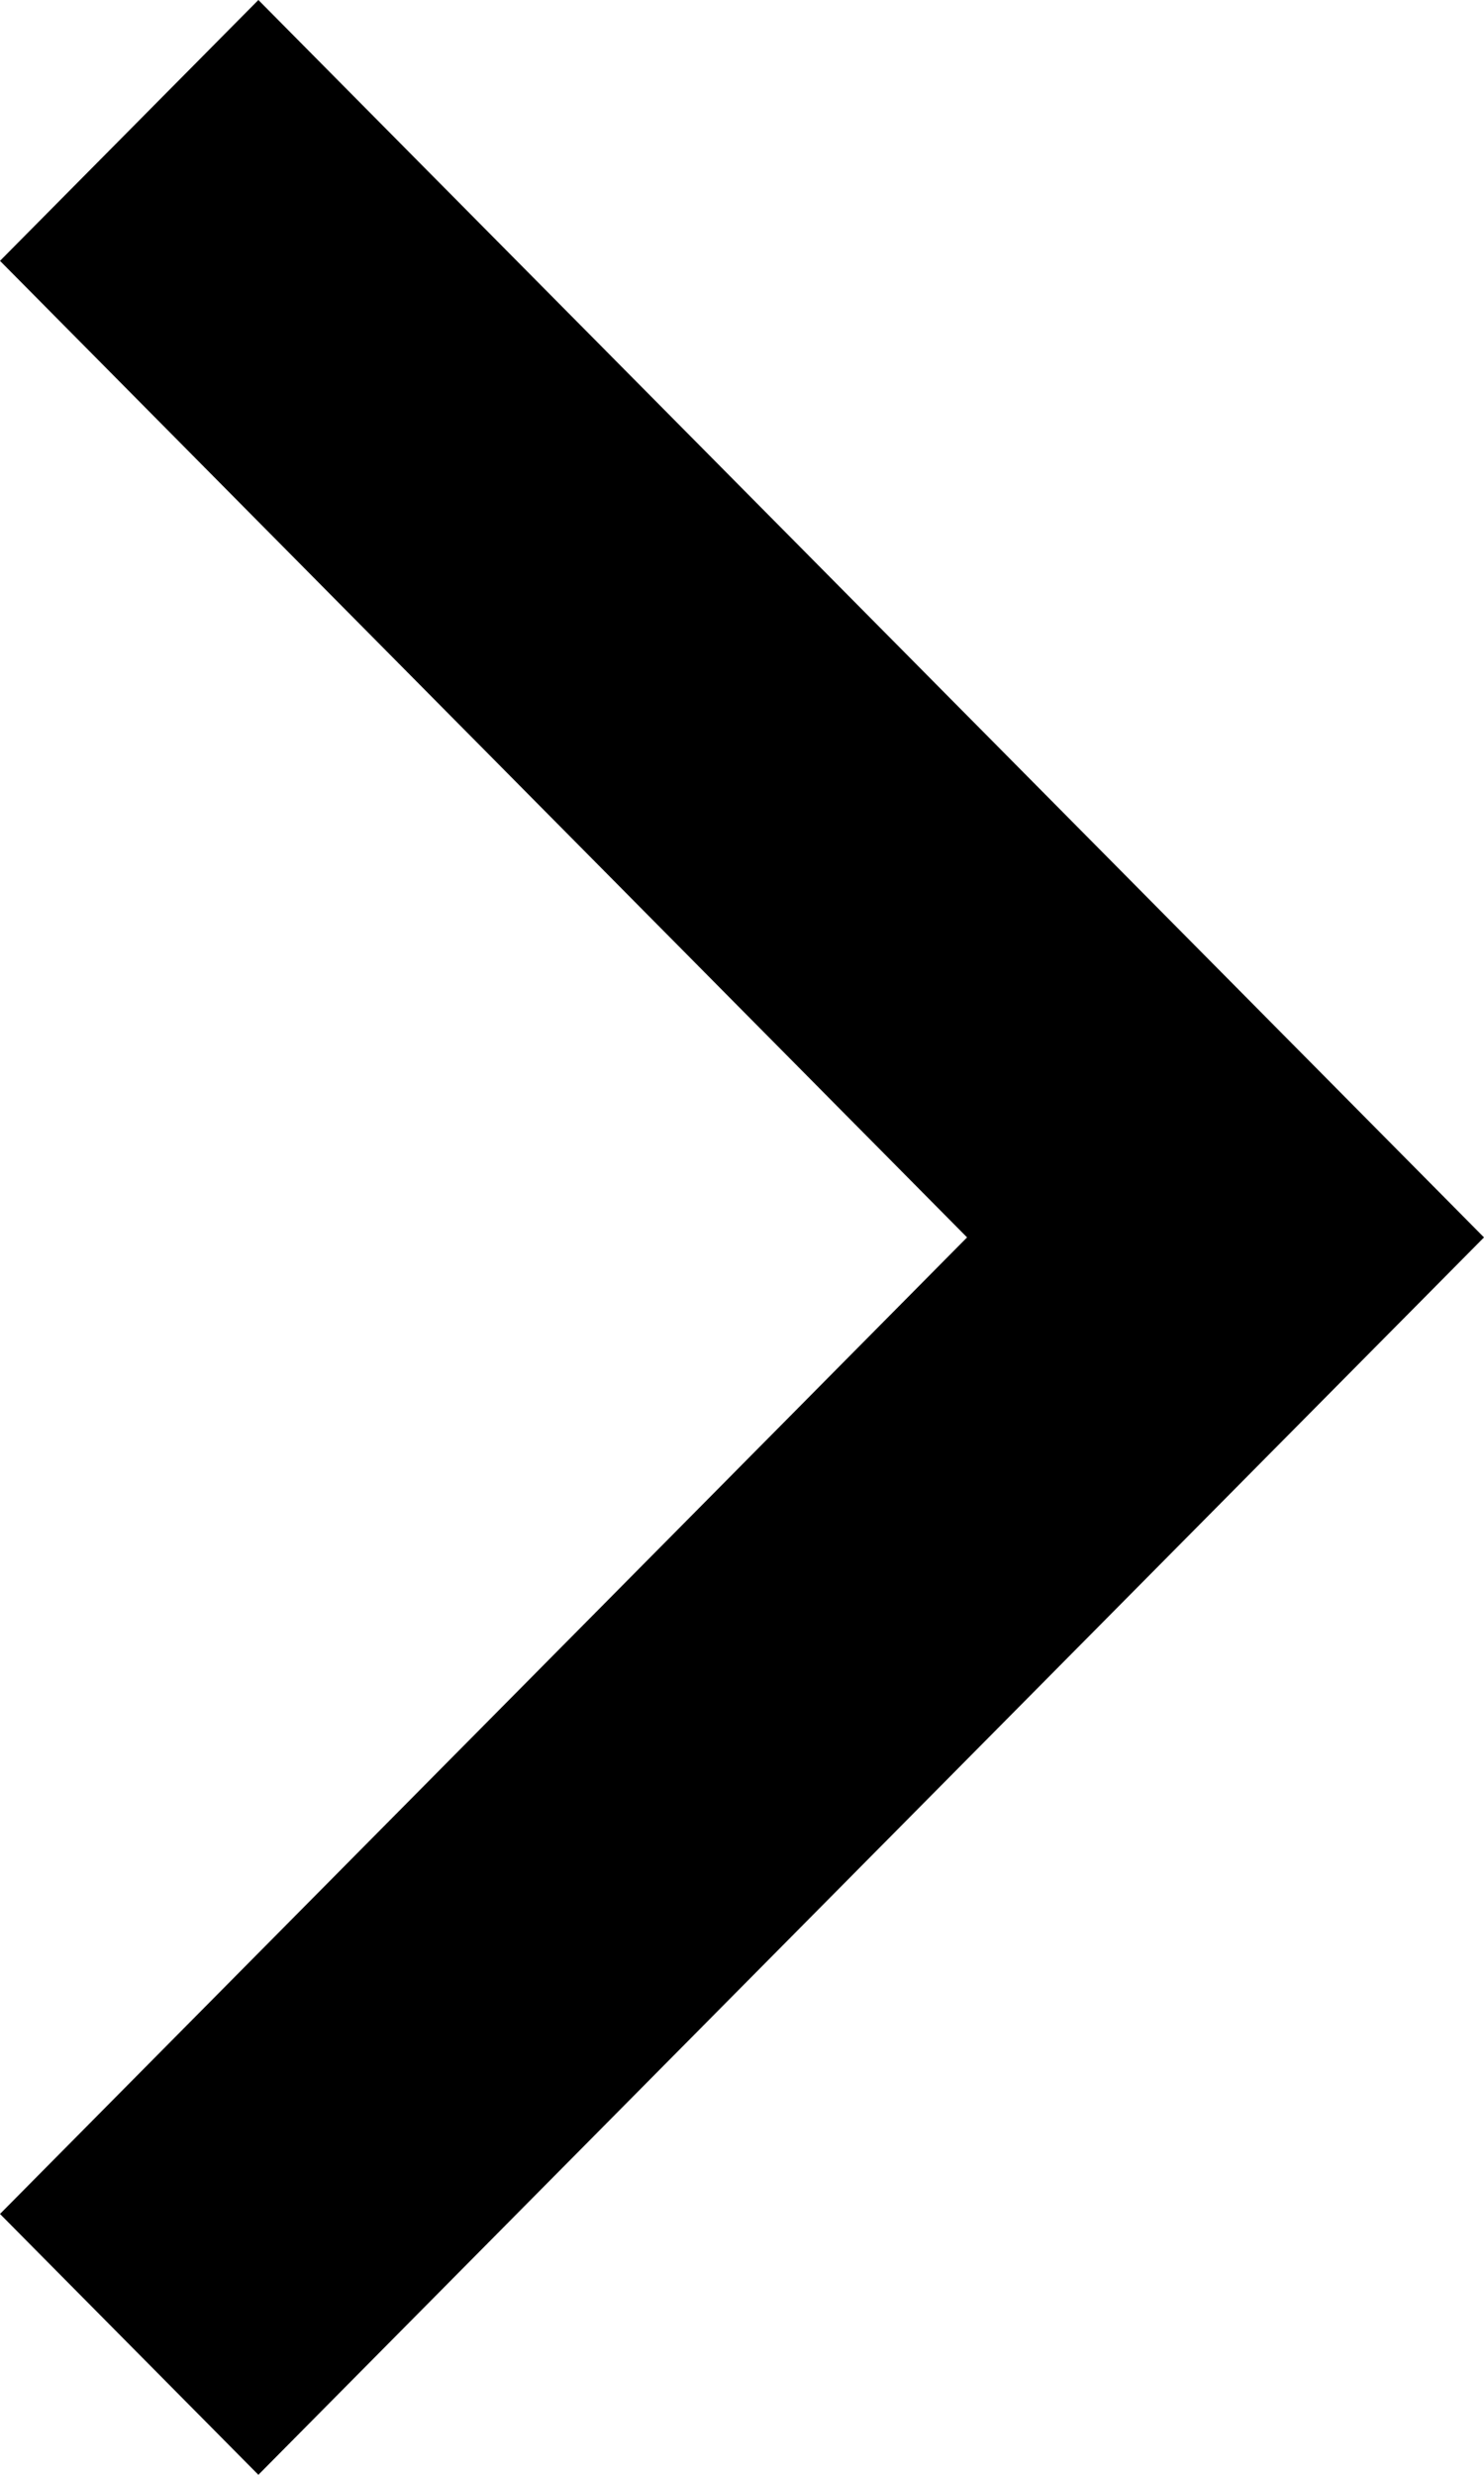 <svg width="18px" height="30px" viewBox="0 0 18 30" version="1.1" xmlns="http://www.w3.org/2000/svg" xmlns:xlink="http://www.w3.org/1999/xlink" fill-rule="evenodd">
  <polygon points="0 3.162 11.73 15 0 26.838 3.134 30 18 15 3.134 0"></polygon>
</svg>